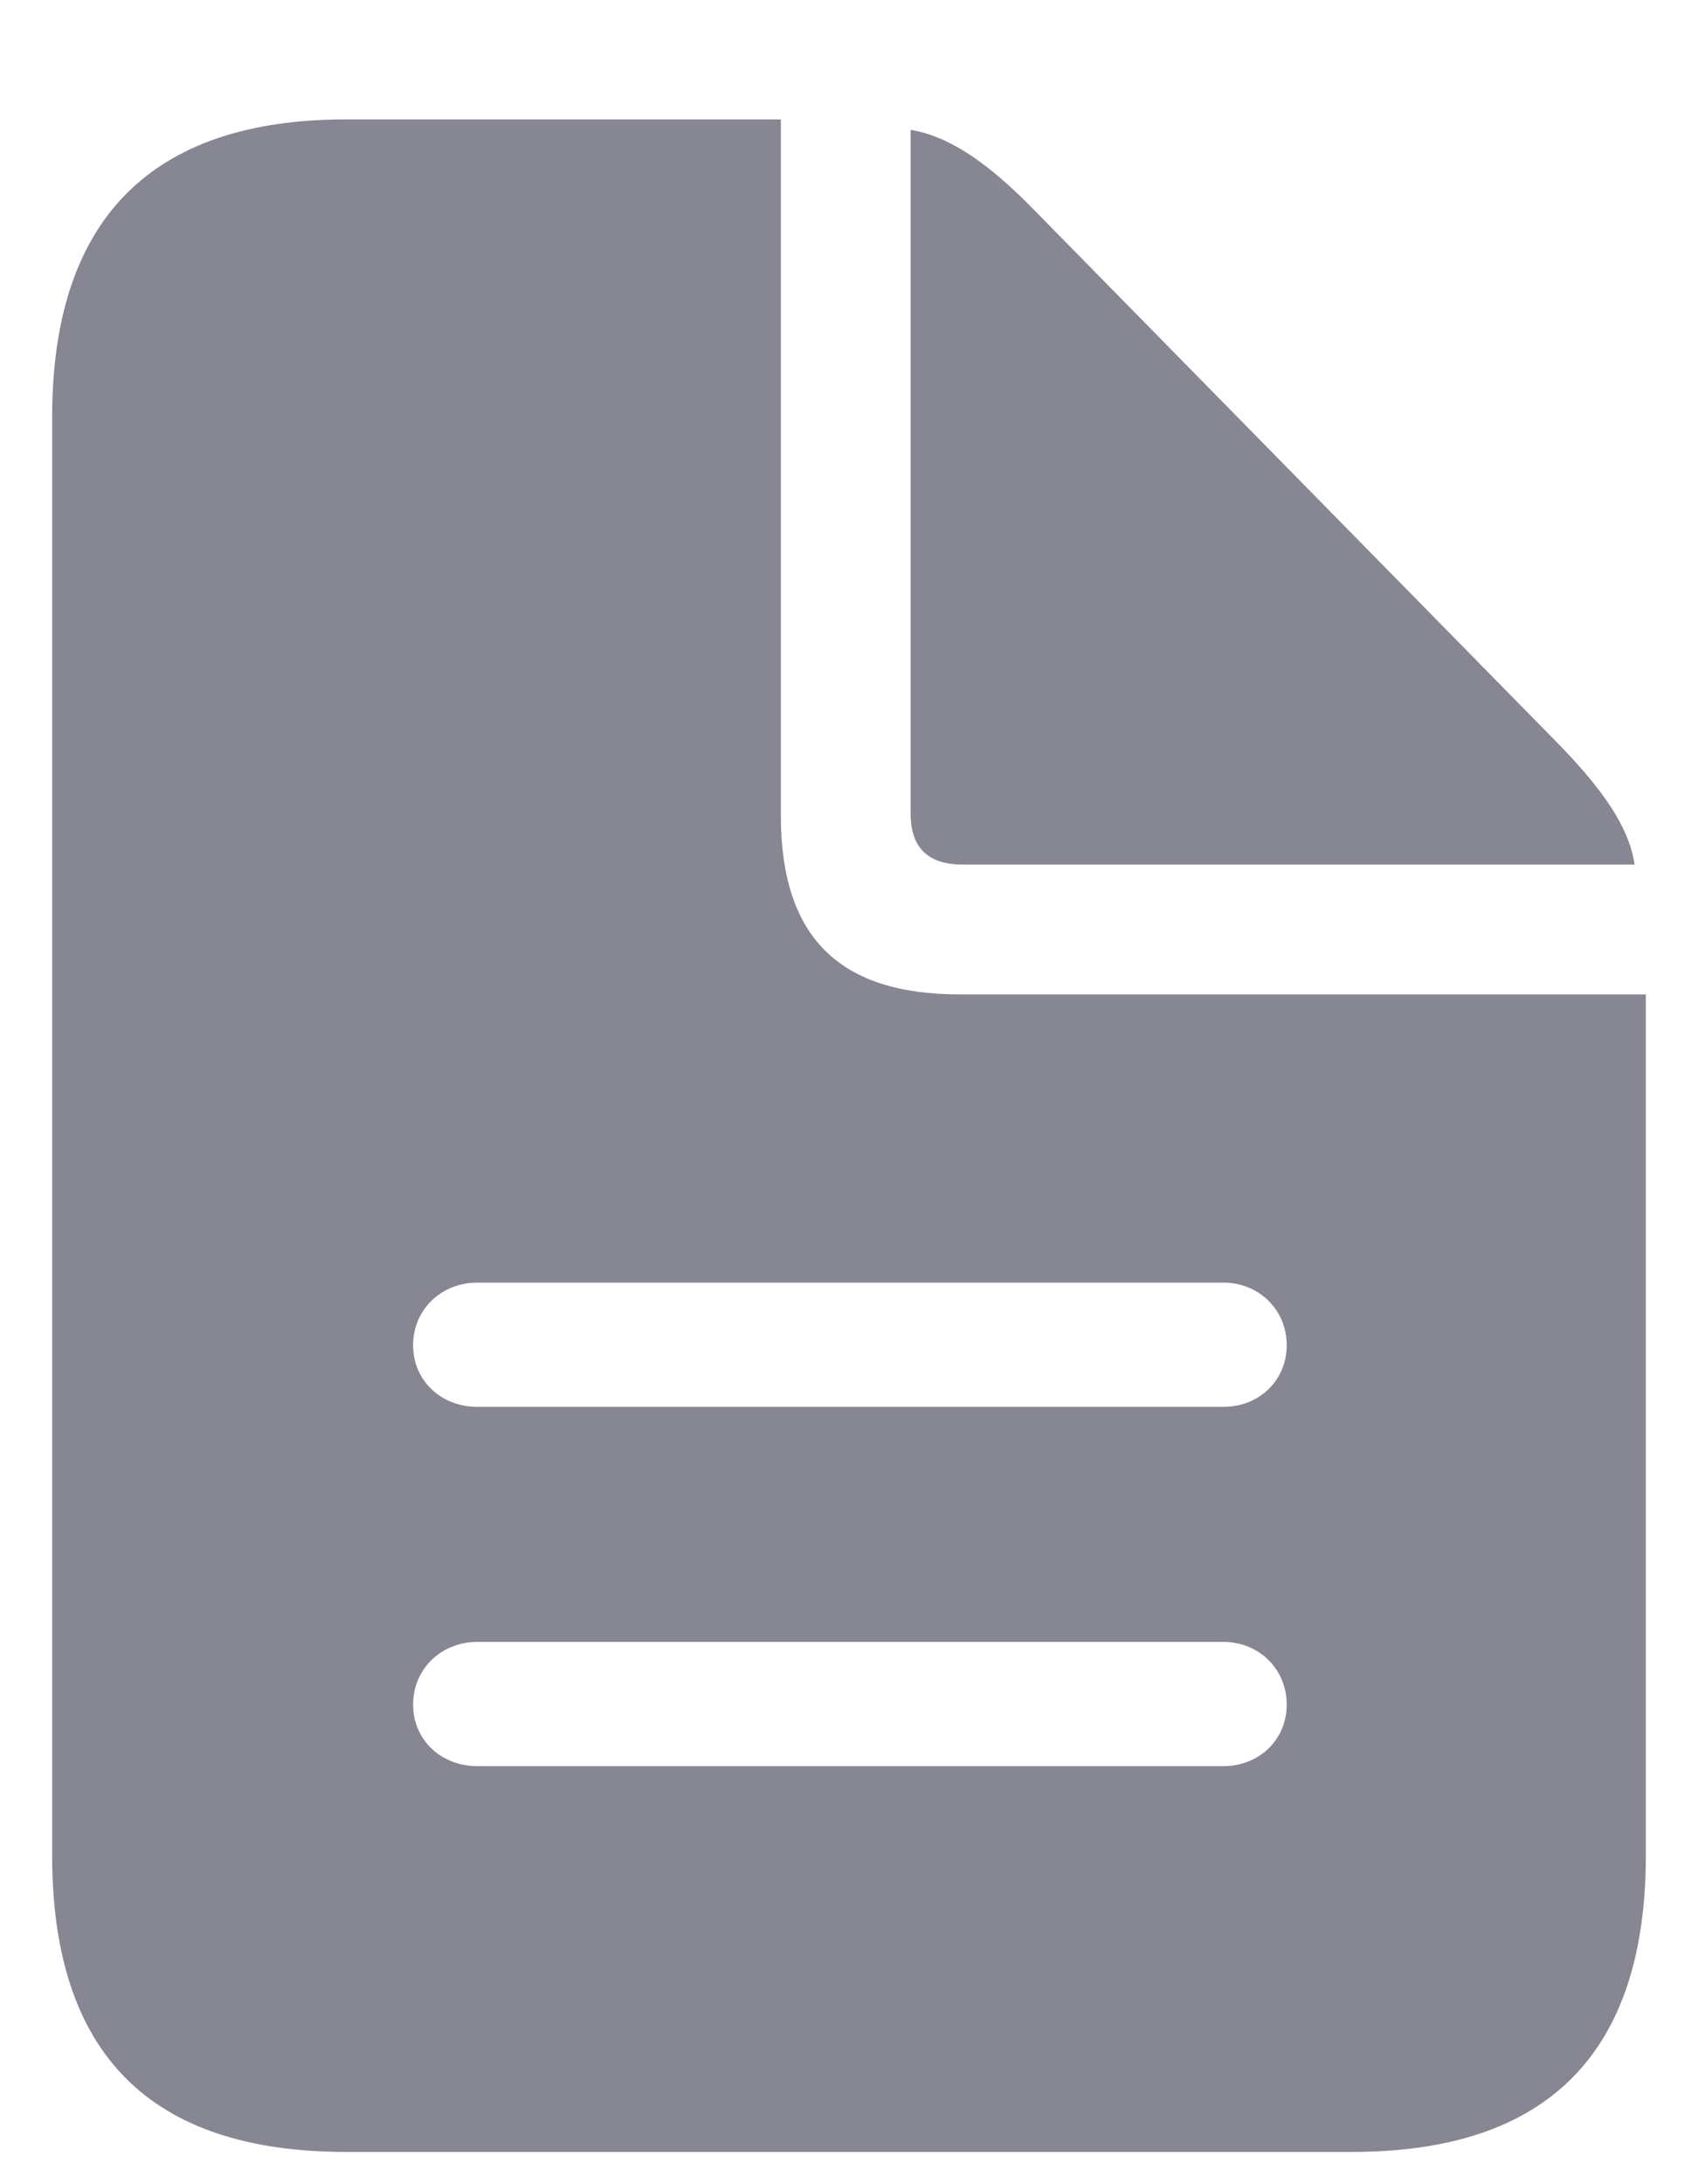 <svg width="14" height="18" viewBox="0 0 14 18" fill="none" xmlns="http://www.w3.org/2000/svg">
<path d="M2.852 17.734H11.148C12.766 17.734 13.57 16.914 13.57 15.289V8.195H7.914C6.914 8.195 6.438 7.719 6.438 6.719V0.984H2.852C1.242 0.984 0.43 1.812 0.43 3.438V15.289C0.43 16.922 1.234 17.734 2.852 17.734ZM7.938 7.125H13.477C13.43 6.805 13.203 6.492 12.828 6.109L8.523 1.727C8.156 1.352 7.836 1.125 7.508 1.07V6.703C7.508 6.984 7.648 7.125 7.938 7.125ZM3.938 11.594C3.633 11.594 3.406 11.375 3.406 11.086C3.406 10.797 3.633 10.57 3.938 10.57H10.086C10.383 10.57 10.609 10.797 10.609 11.086C10.609 11.375 10.383 11.594 10.086 11.594H3.938ZM3.938 14.555C3.633 14.555 3.406 14.336 3.406 14.047C3.406 13.758 3.633 13.531 3.938 13.531H10.086C10.383 13.531 10.609 13.758 10.609 14.047C10.609 14.336 10.383 14.555 10.086 14.555H3.938Z" fill="#878793"/>
</svg>
